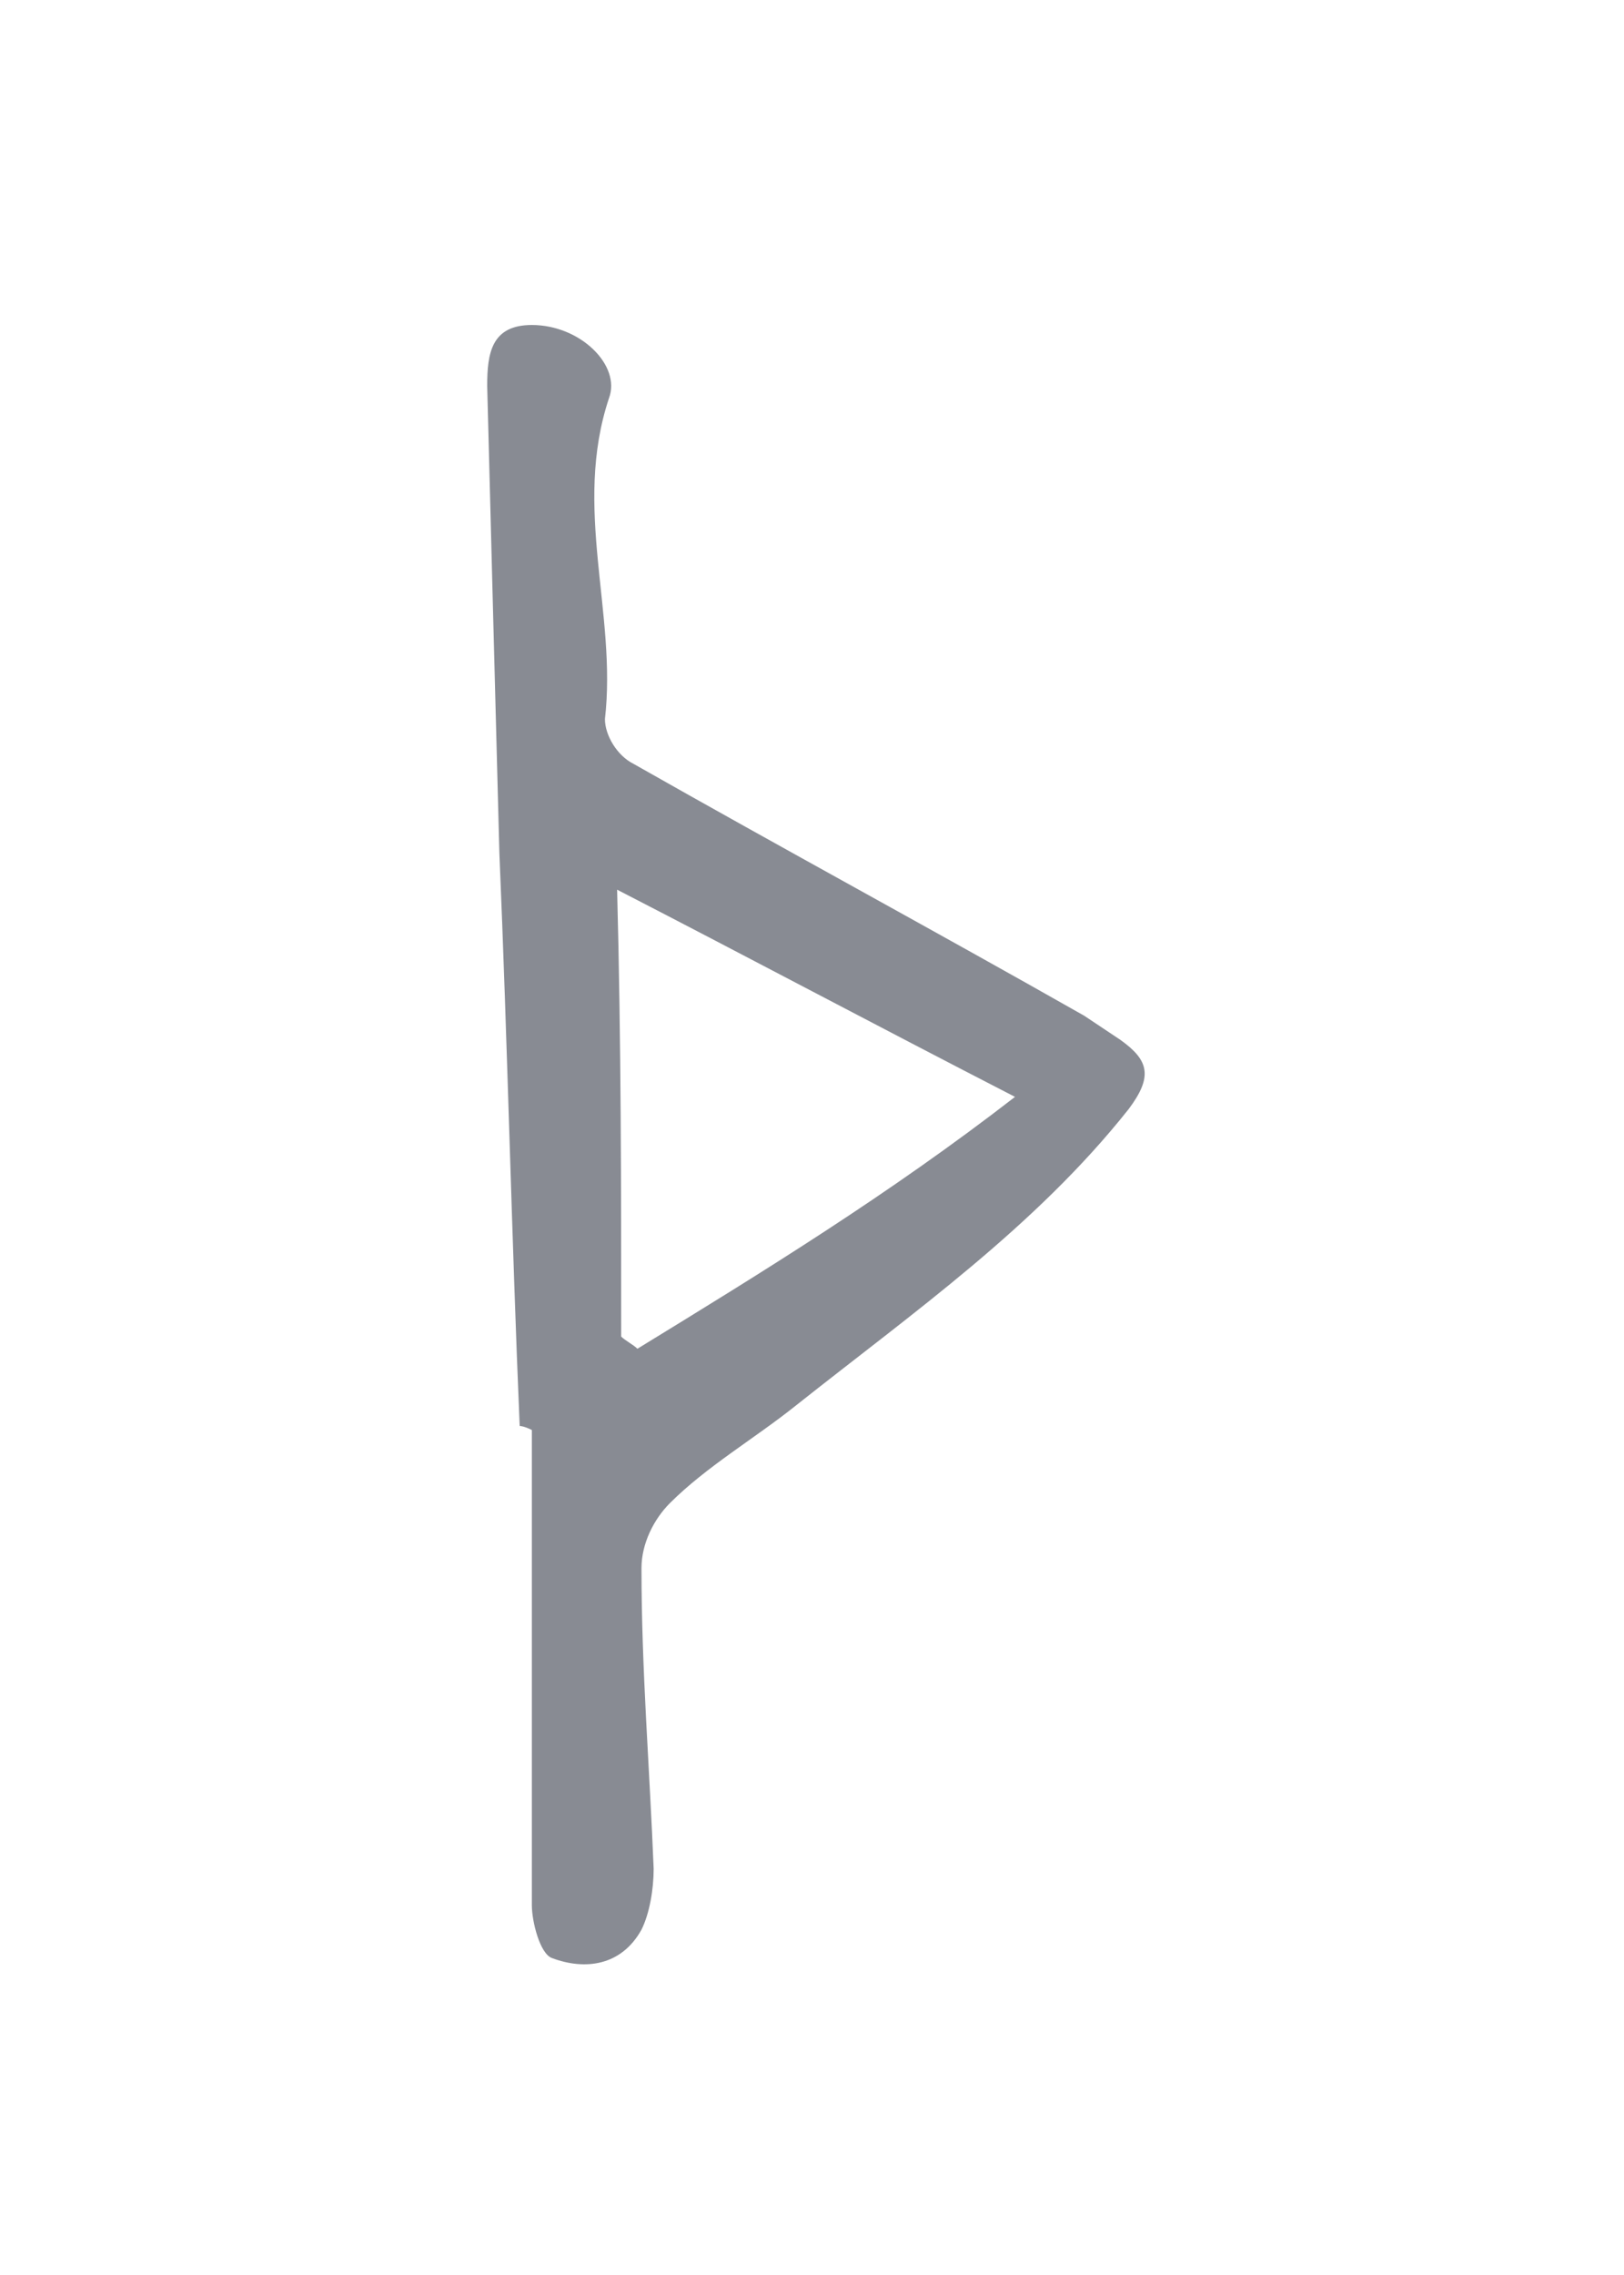 <svg width="100" height="140" viewBox="0 0 100 140" fill="none" xmlns="http://www.w3.org/2000/svg">
<g opacity="0.5">
<path d="M32 87.75C31.5 76 31.25 64.25 30.75 52.5C30.5 43 30.25 33.5 30 23.75C30 21.75 30.25 20 32.75 20C35.75 20 38.25 22.5 37.5 24.5C35.25 31.25 38 37.75 37.25 44.25C37.25 45.25 38 46.5 39 47C48.25 52.25 57.5 57.25 66.75 62.5C67.5 63 68.25 63.5 69 64C70.75 65.25 71 66.25 69.5 68.25C63.75 75.5 56.25 80.75 49 86.5C46.5 88.5 43.5 90.25 41.25 92.5C40.25 93.5 39.5 95 39.5 96.5C39.5 102.75 40 108.75 40.25 115C40.25 116.25 40 117.75 39.5 118.75C38.25 121 36 121.25 34 120.5C33.25 120.25 32.75 118.25 32.75 117.25C32.75 107.5 32.75 97.75 32.75 88C32.25 87.75 32 87.75 32 87.75ZM38.25 82.25C38.5 82.5 39 82.75 39.25 83C47 78.25 54.75 73.5 62.5 67.5C53.75 63 46.25 59 38 54.75C38.25 64.25 38.25 73.25 38.25 82.25Z" fill="#111827"/>
</g>
</svg>
